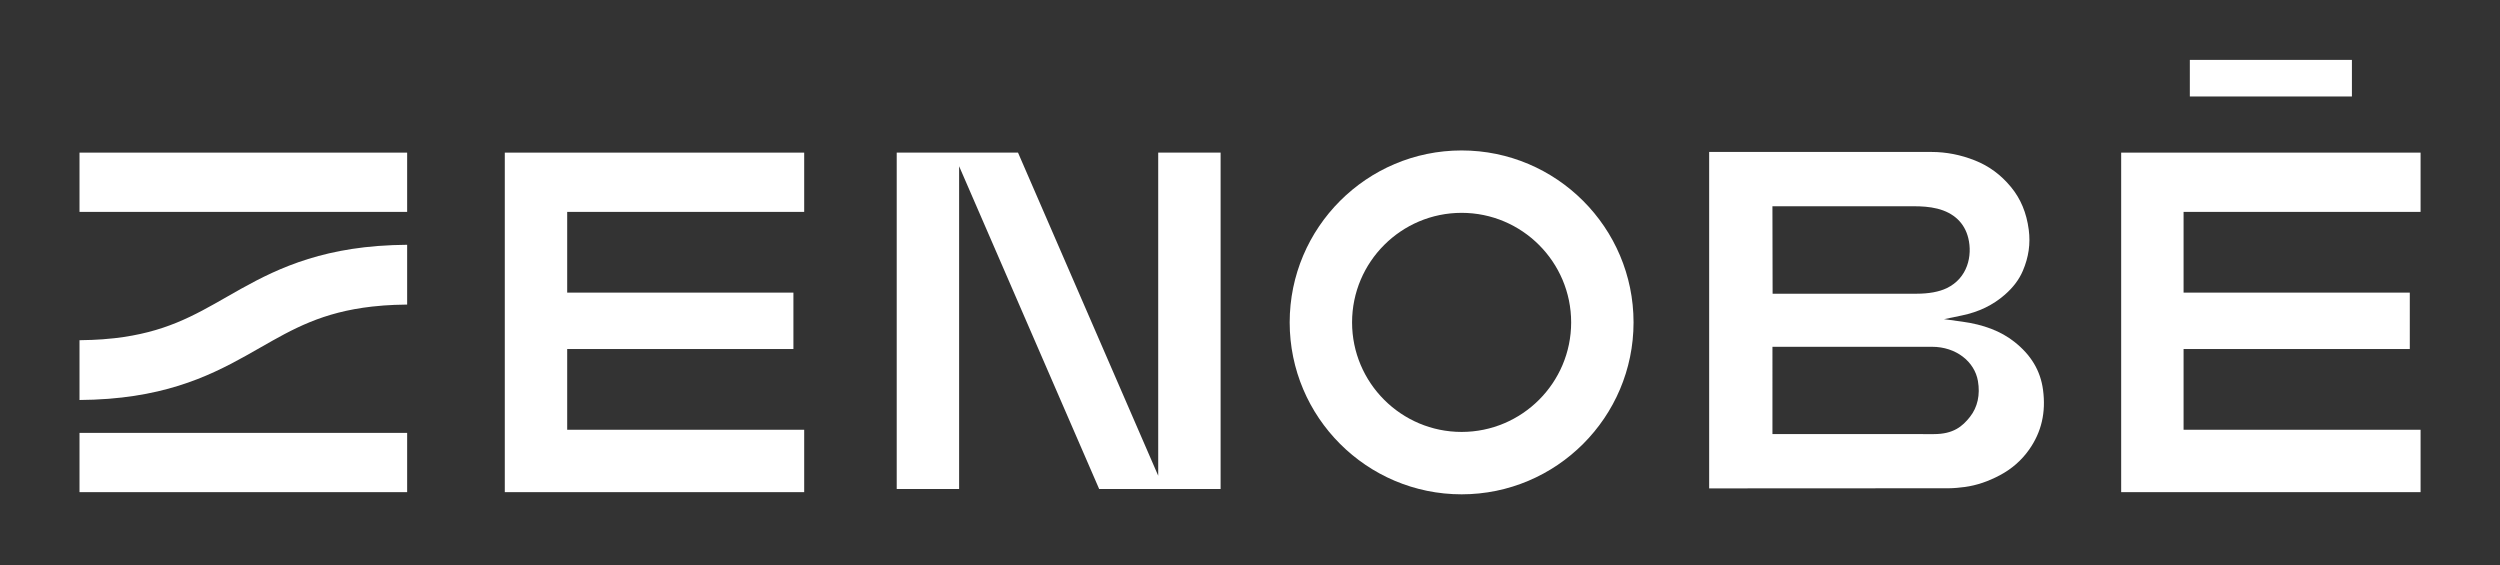 <svg version="1.1" id="Layer_1" xmlns="http://www.w3.org/2000/svg" xmlns:xlink="http://www.w3.org/1999/xlink" x="0px" y="0px"
	 viewBox="0 0 1920 433.952" style="enable-background:new 0 0 1920 433.952;" xml:space="preserve">
<rect x="0" y="0" width="1920" height="433.952" fill="#333333" stroke="none"/>
<g>
	<path style="fill:#FFFFFF;" d="M1546.913,262.423c-10.323-8.099-23.415-13.139-40.026-15.406l-13.876-1.895l13.714-2.846
		c13.04-2.706,23.845-7.931,33.037-15.976c6.403-5.607,10.913-11.6,13.785-18.321c4.467-10.451,5.95-20.766,4.54-31.534
		c-1.711-13.035-6.185-23.781-13.679-32.85c-7.764-9.396-16.816-16.063-27.673-20.381c-10.861-4.319-22.061-6.509-33.291-6.509
		c-0.047,0-0.089,0-0.134,0l-170.677,0.007v258.372l184.05-0.096c3.732-0.008,8.946-0.507,12.457-0.999
		c9.002-1.26,17.791-4.223,26.864-9.059c9.136-4.868,16.684-11.5,22.435-19.712c9.444-13.482,12.915-28.459,10.612-45.786
		C1567.094,284.681,1559.852,272.575,1546.913,262.423z M1469.81,158.405c5.779,0,12.055,0.344,17.967,1.816
		c12.76,3.178,21.011,10.999,23.859,22.62c3.318,13.558-0.498,30.704-16.506,38.445c-5.943,2.875-13.888,4.285-23.199,4.285h-110.57
		l-0.134-67.167H1469.81z M1512.952,320.129c-5.802,7.362-12.755,13.259-27.719,13.259l-123.994-0.018l0.002-67.033h122.661
		c18.29,0,32.565,11.352,35.138,26.251C1520.878,303.22,1518.773,312.744,1512.952,320.129z"/>
	<polygon style="fill:#FFFFFF;" points="889.507,365.367 781.834,117.217 688.679,117.217 688.679,375.564 736.599,375.564 
		736.599,127.653 844.165,375.564 937.426,375.564 937.426,117.217 889.507,117.217 	"/>
	<polygon style="fill:#FFFFFF;" points="387.683,377.971 617.62,377.971 617.62,330.051 435.602,330.051 435.602,268.048 
		609.341,268.048 609.341,224.734 435.602,224.734 435.602,162.73 617.62,162.73 617.62,117.217 387.683,117.217 	"/>
	<polygon style="fill:#FFFFFF;" points="1859,162.73 1859,117.217 1629.063,117.217 1629.063,377.971 1859,377.971 1859,330.051 
		1676.982,330.051 1676.982,268.048 1850.721,268.048 1850.721,224.734 1676.982,224.734 1676.982,162.73 	"/>
	<rect x="61.063" y="117.217" style="fill:#FFFFFF;" width="251.626" height="45.513"/>
	<rect x="61.063" y="332.457" style="fill:#FFFFFF;" width="251.626" height="45.513"/>
	<path style="fill:#FFFFFF;" d="M83.687,306.253c55.009-4.318,87.299-22.775,115.789-39.06
		c25.727-14.708,47.943-27.41,86.365-31.755c2.754-0.311,5.674-0.583,8.679-0.807l0.451-0.037c2.58-0.188,5.246-0.33,7.969-0.443
		c3.304-0.137,6.527-0.219,9.749-0.245v-45.912c-7.429,0.053-14.783,0.349-21.859,0.884l-0.846,0.058
		c-55.007,4.317-87.296,22.774-115.784,39.058c-25.733,14.711-47.951,27.413-86.37,31.758l-0.313,0.032
		c-2.913,0.325-5.879,0.598-8.818,0.812c-2.58,0.187-5.247,0.33-7.967,0.443c-3.304,0.137-6.446,0.219-9.669,0.245v45.912
		c7.432-0.053,14.705-0.35,21.778-0.884L83.687,306.253z"/>
	<path style="fill:#FFFFFF;" d="M1122.519,115.545c-72.812,0-132.049,59.237-132.049,132.049s59.237,132.049,132.049,132.049
		c72.812,0,132.049-59.237,132.049-132.049S1195.331,115.545,1122.519,115.545z M1122.519,331.723
		c-46.39,0-84.129-37.74-84.129-84.129s37.74-84.129,84.129-84.129c46.39,0,84.129,37.74,84.129,84.129
		S1168.909,331.723,1122.519,331.723z"/>
	<rect x="1681.795" y="45.999" style="fill:#FFFFFF;" width="124.473" height="28.098"/>
</g>
</svg>
